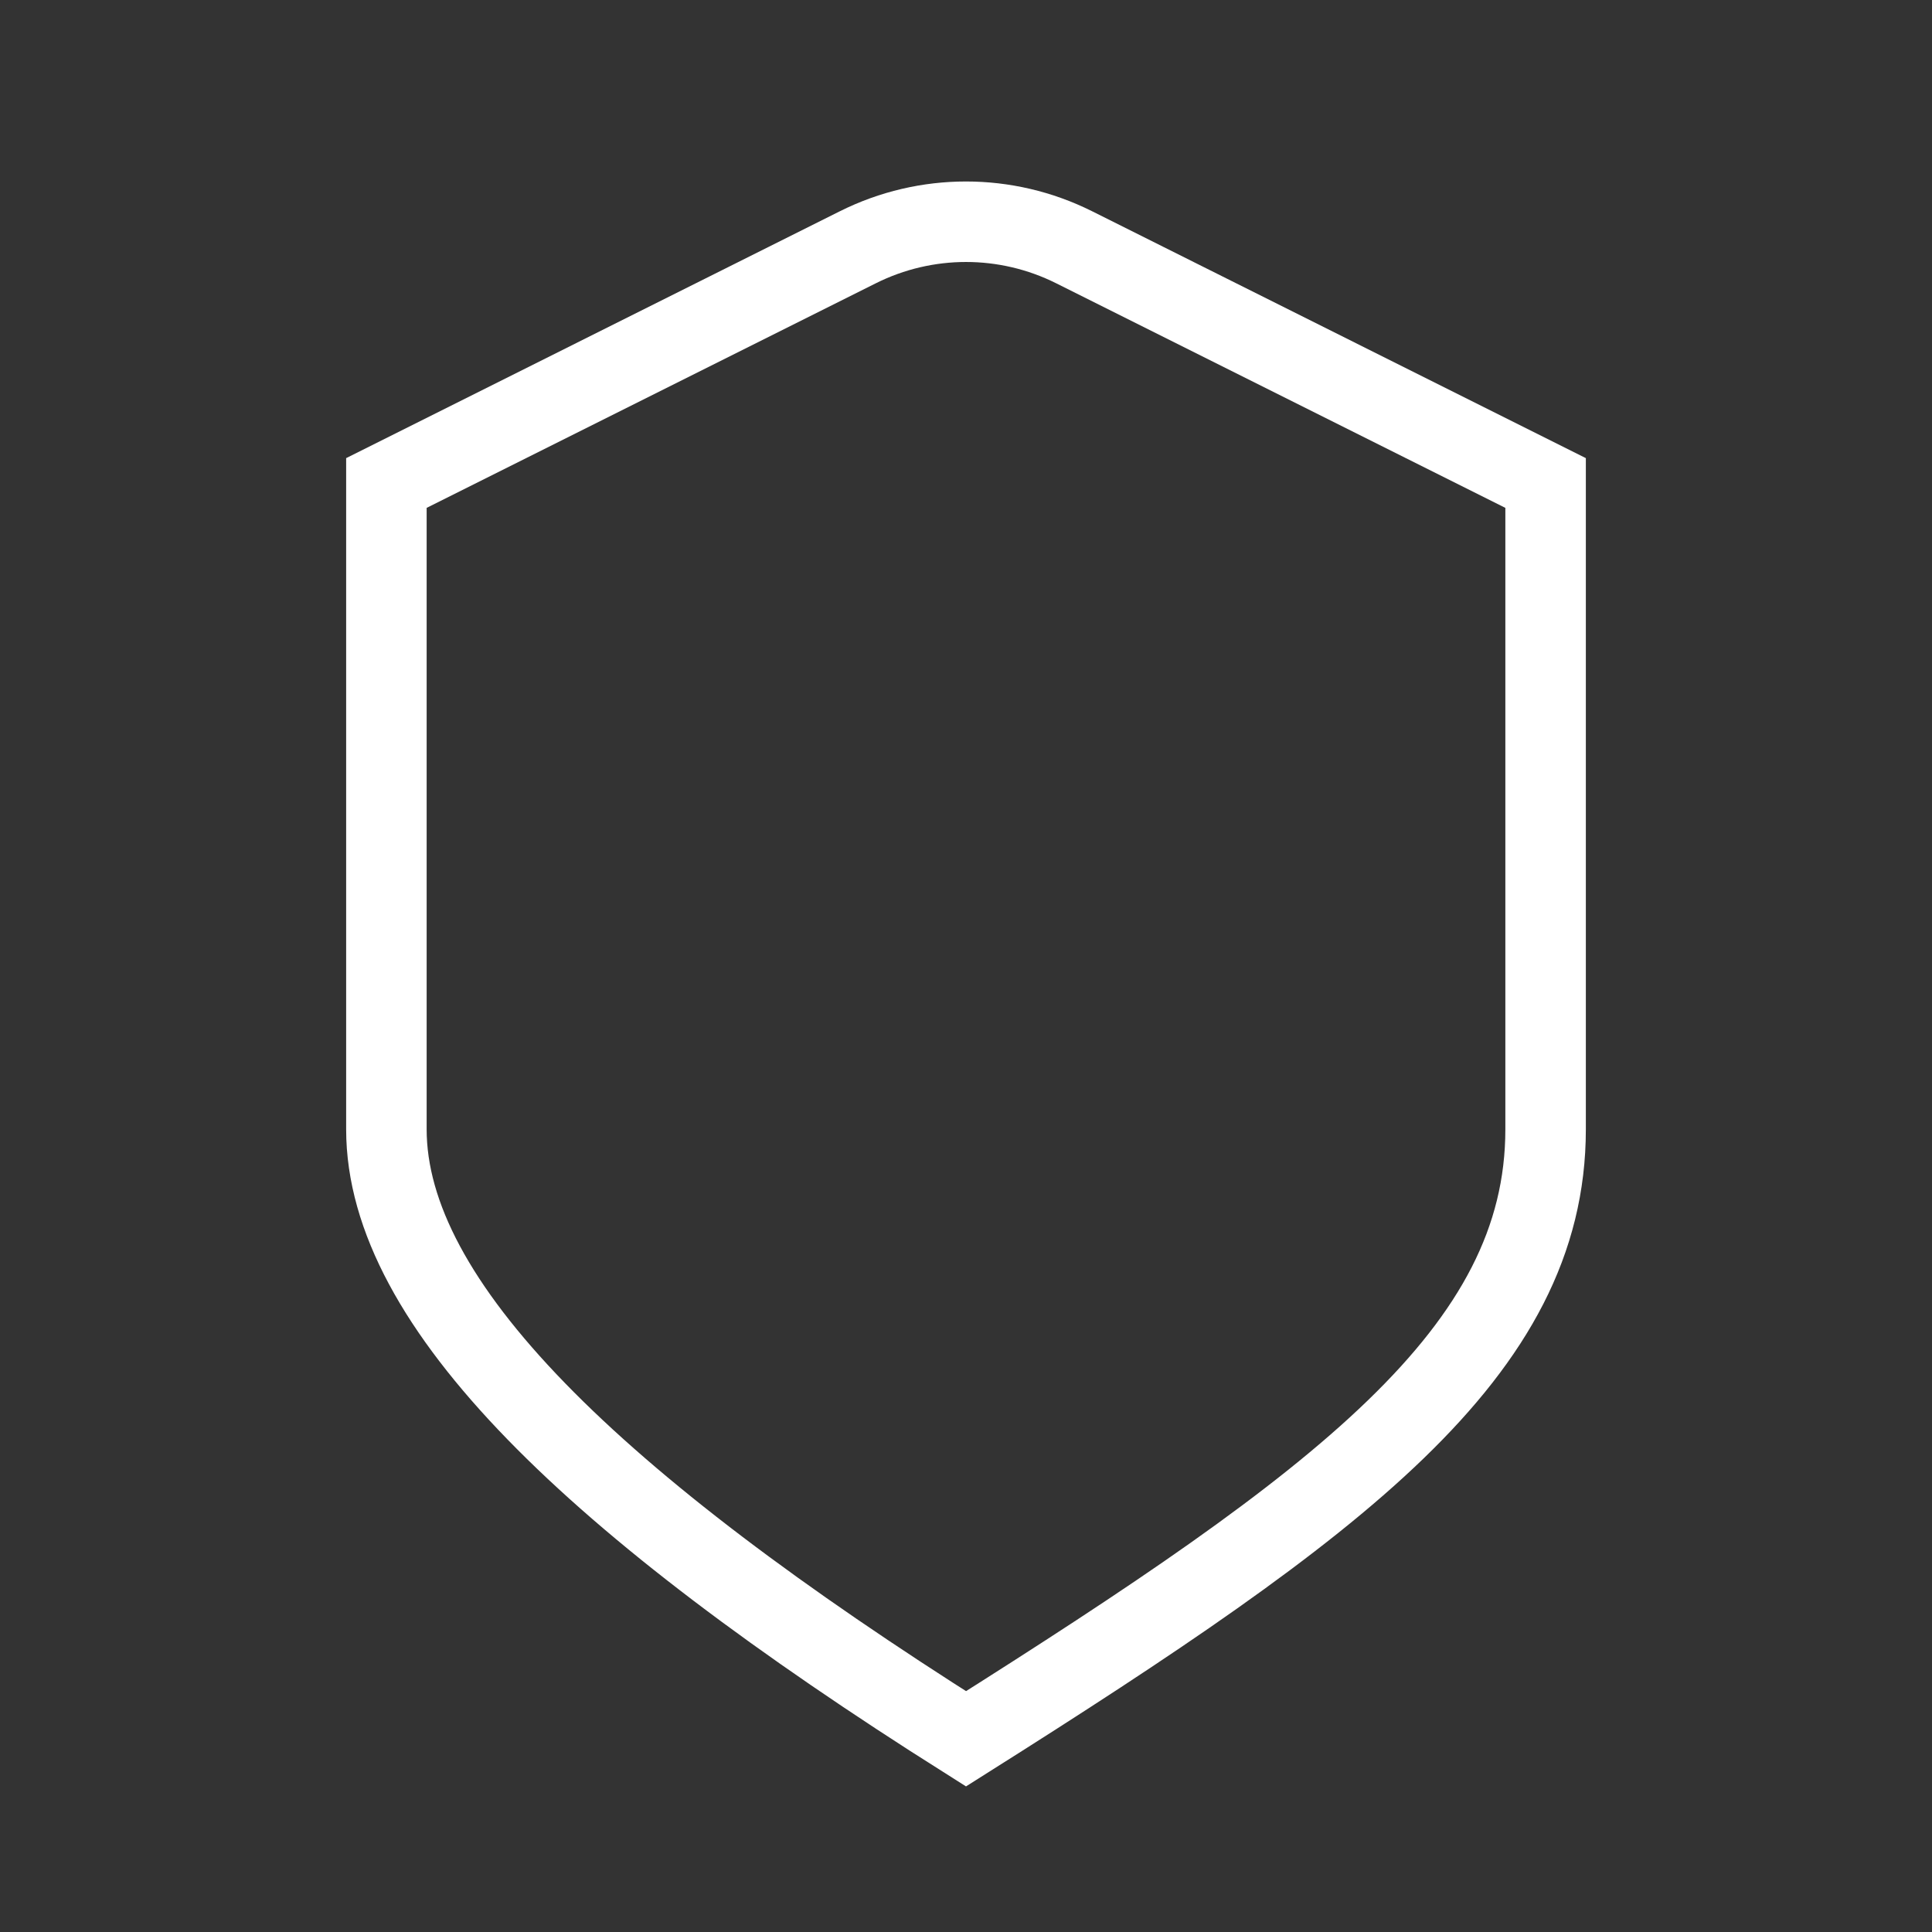 <svg width="24" height="24" viewBox="0 0 24 24" fill="none" xmlns="http://www.w3.org/2000/svg">
<rect x="0" y="0" width="24" height="24" fill="#333333" stroke="none"/>
<path d="M13.342 3.071C12.497 2.649 11.503 2.649 10.658 3.071L4.8 6V14.028C4.8 16.2 7.362 18.672 12 21.6C16.638 18.672 19.2 16.8 19.2 14.028C19.2 11.256 19.2 6 19.2 6L13.342 3.071Z" stroke="white" strokeWidth="2" strokeLinejoin="round"/>
</svg>

